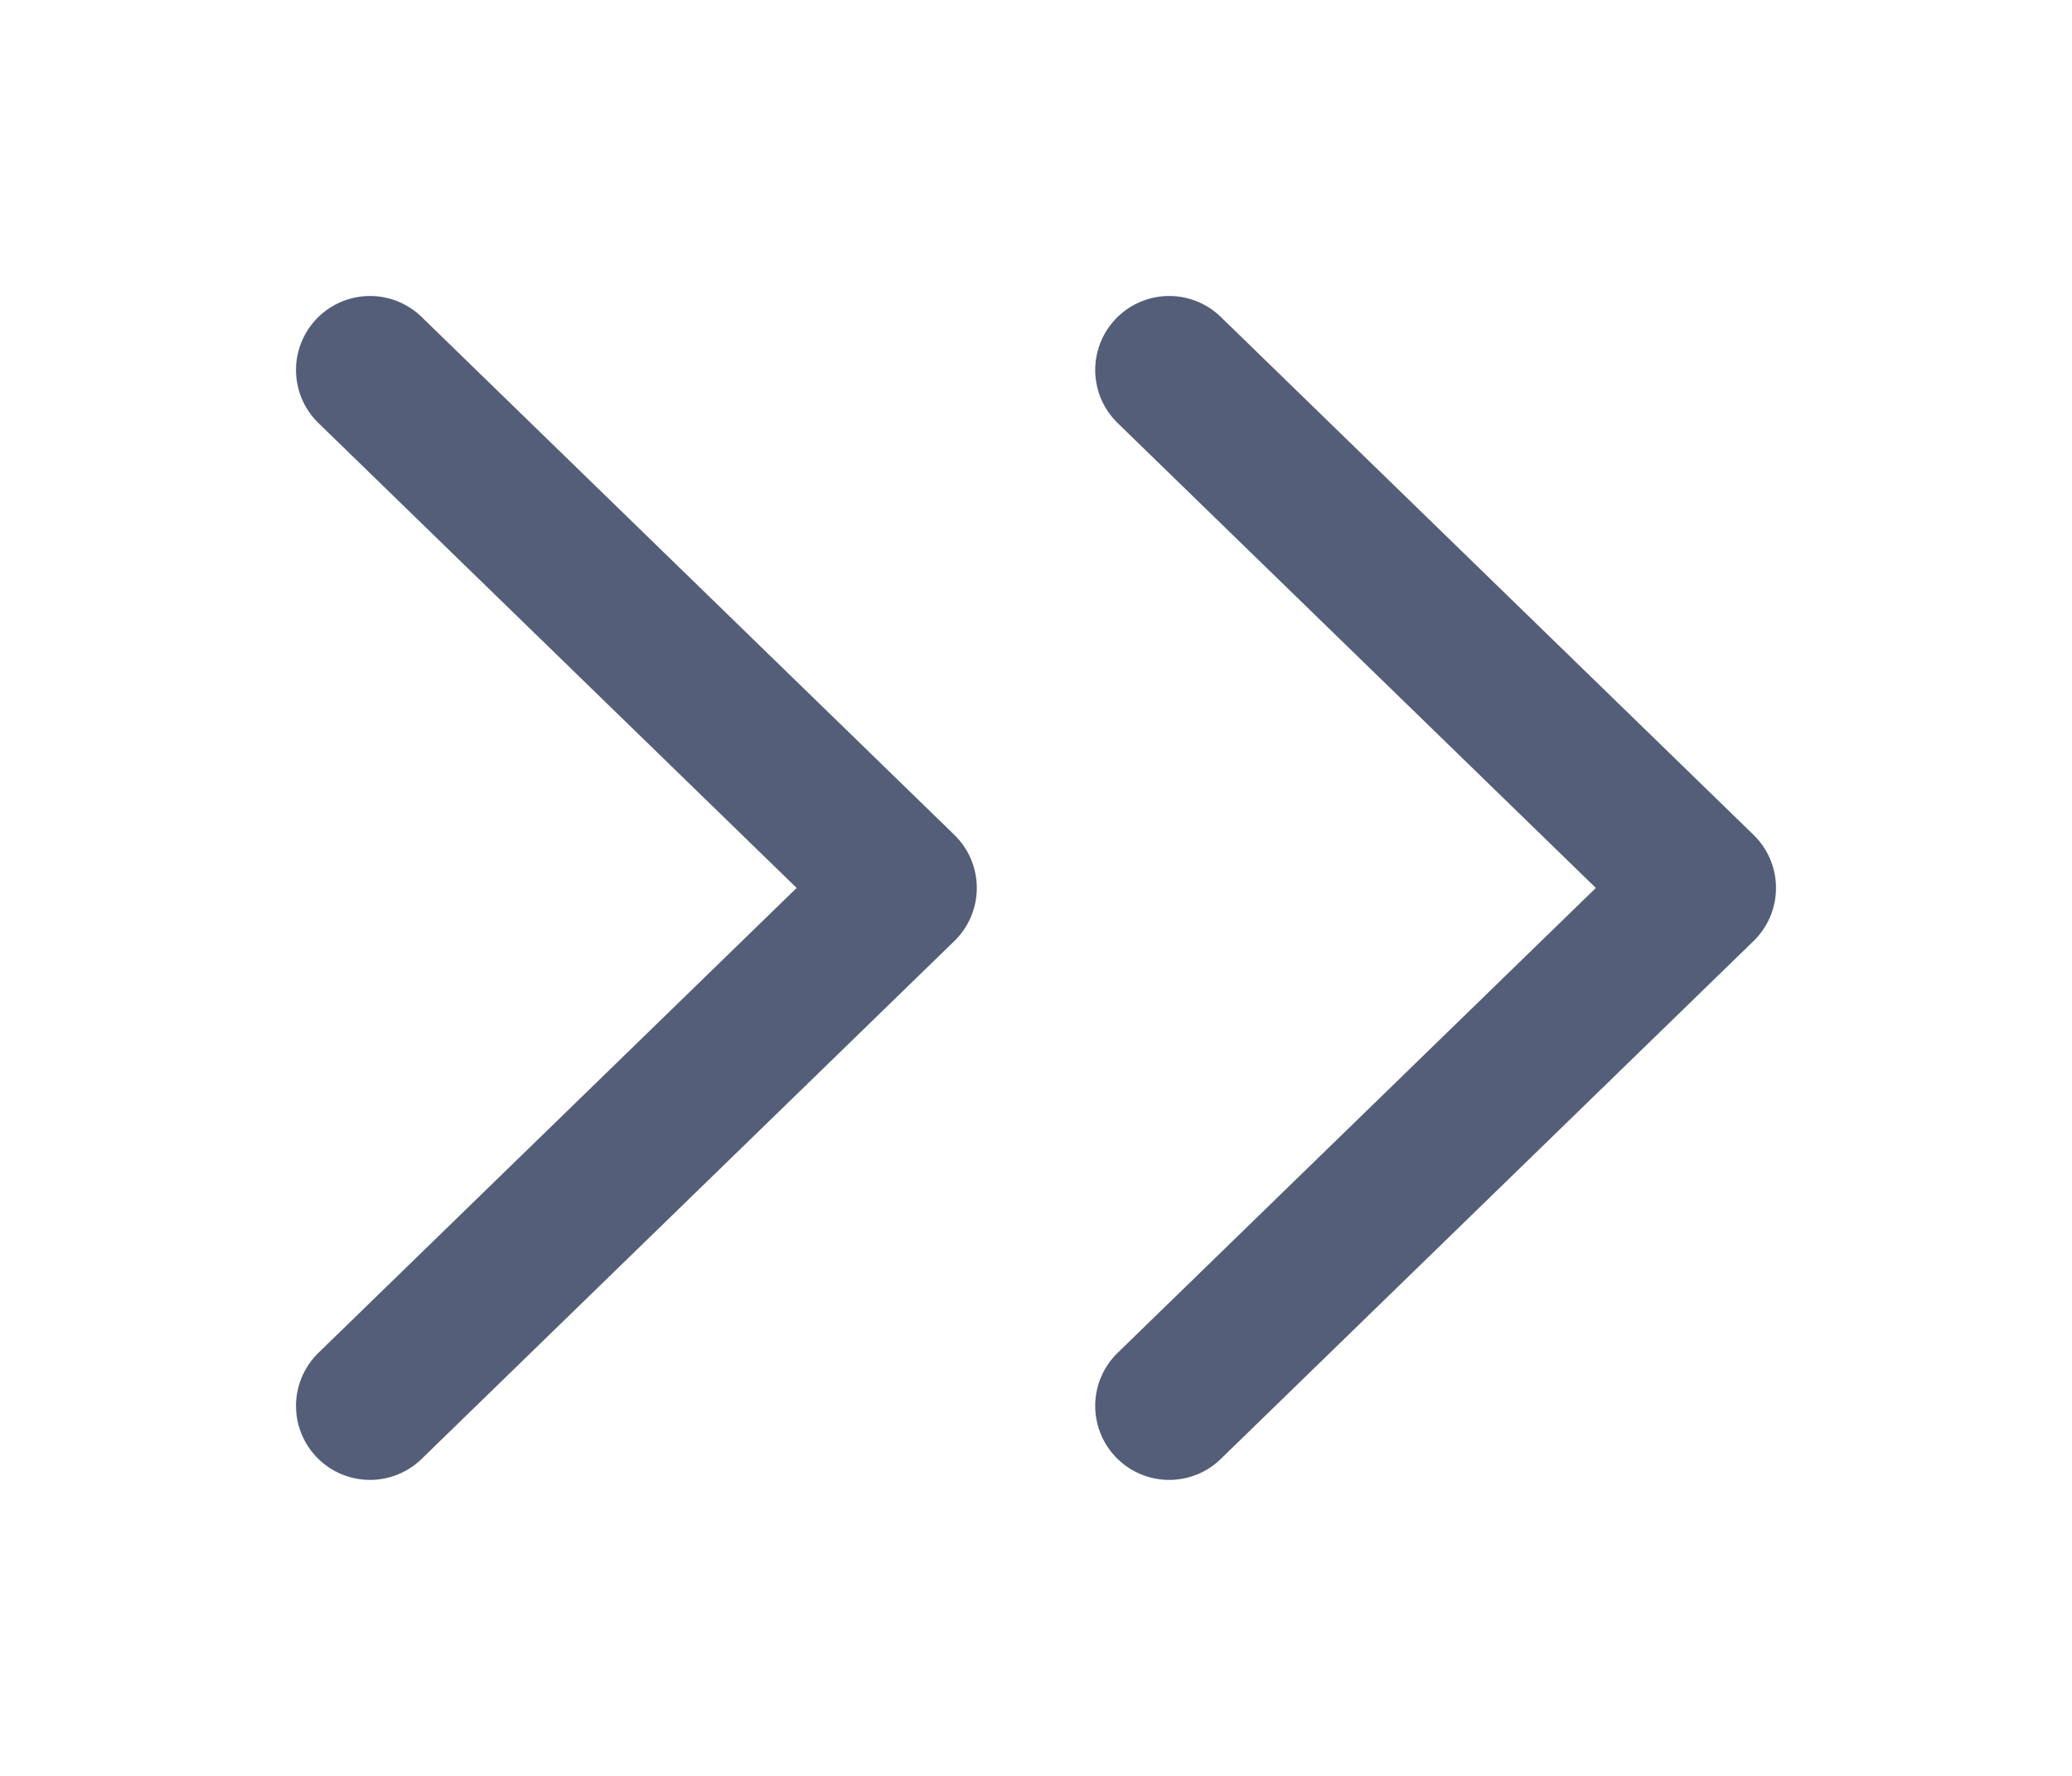 <svg width="28" height="24" viewBox="0 0 28 24" fill="none" xmlns="http://www.w3.org/2000/svg">
<g filter="url(#filter0_d_139_6)">
<path d="M15.8 1L23 8L15.8 15M5 1L12.2 8L5 15" stroke="#545E79" stroke-width="2" stroke-linecap="round" stroke-linejoin="round"/>
</g>
<defs>
<filter id="filter0_d_139_6" x="0" y="0" width="28" height="24" filterUnits="userSpaceOnUse" color-interpolation-filters="sRGB">
<feFlood flood-opacity="0" result="BackgroundImageFix"/>
<feColorMatrix in="SourceAlpha" type="matrix" values="0 0 0 0 0 0 0 0 0 0 0 0 0 0 0 0 0 0 127 0" result="hardAlpha"/>
<feOffset dy="4"/>
<feGaussianBlur stdDeviation="2"/>
<feComposite in2="hardAlpha" operator="out"/>
<feColorMatrix type="matrix" values="0 0 0 0 0 0 0 0 0 0 0 0 0 0 0 0 0 0 0.25 0"/>
<feBlend mode="normal" in2="BackgroundImageFix" result="effect1_dropShadow_139_6"/>
<feBlend mode="normal" in="SourceGraphic" in2="effect1_dropShadow_139_6" result="shape"/>
</filter>
</defs>
</svg>
